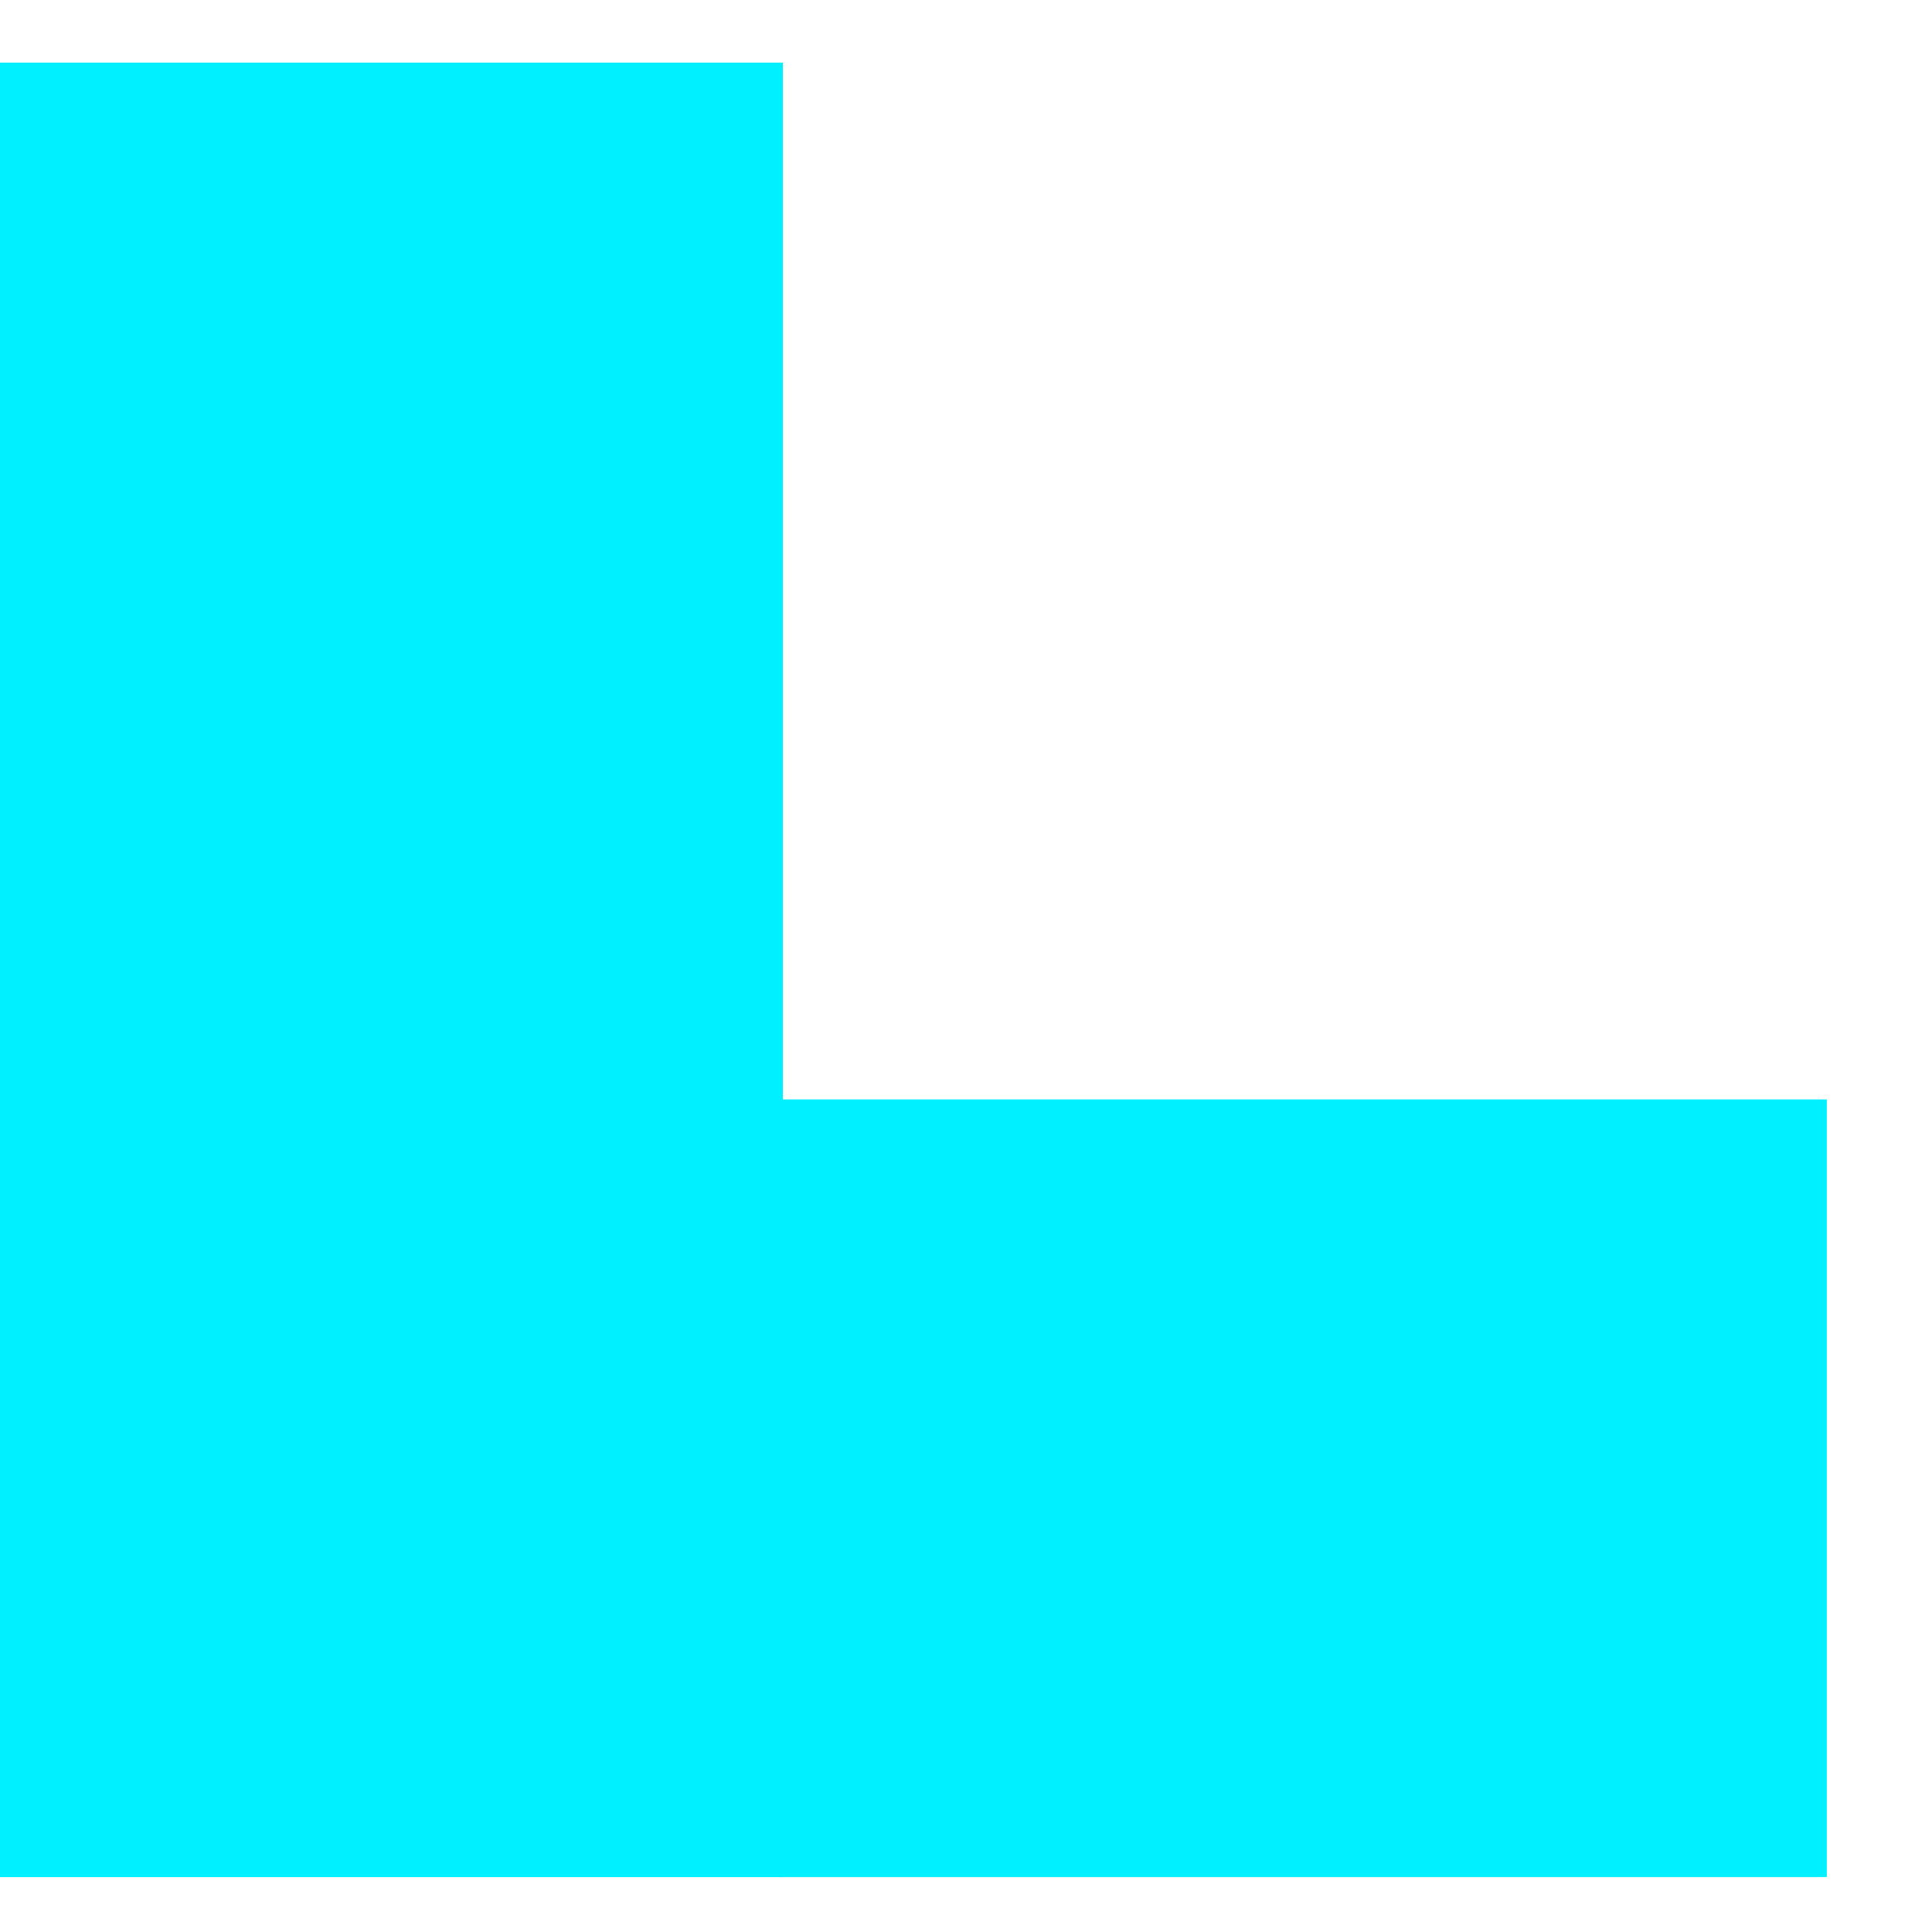 <svg width="18" height="18" viewBox="0 0 18 18" fill="none" xmlns="http://www.w3.org/2000/svg">
<path d="M7.43986e-07 17.488L4.27316e-07 10.243L17.02 10.243L17.02 17.488L7.43986e-07 17.488Z" fill="#00F0FF"/>
<path d="M7.294 17.488L7.43986e-07 17.488L-7.38895e-07 0.584L7.294 0.584L7.294 17.488Z" fill="#00F0FF"/>
</svg>
